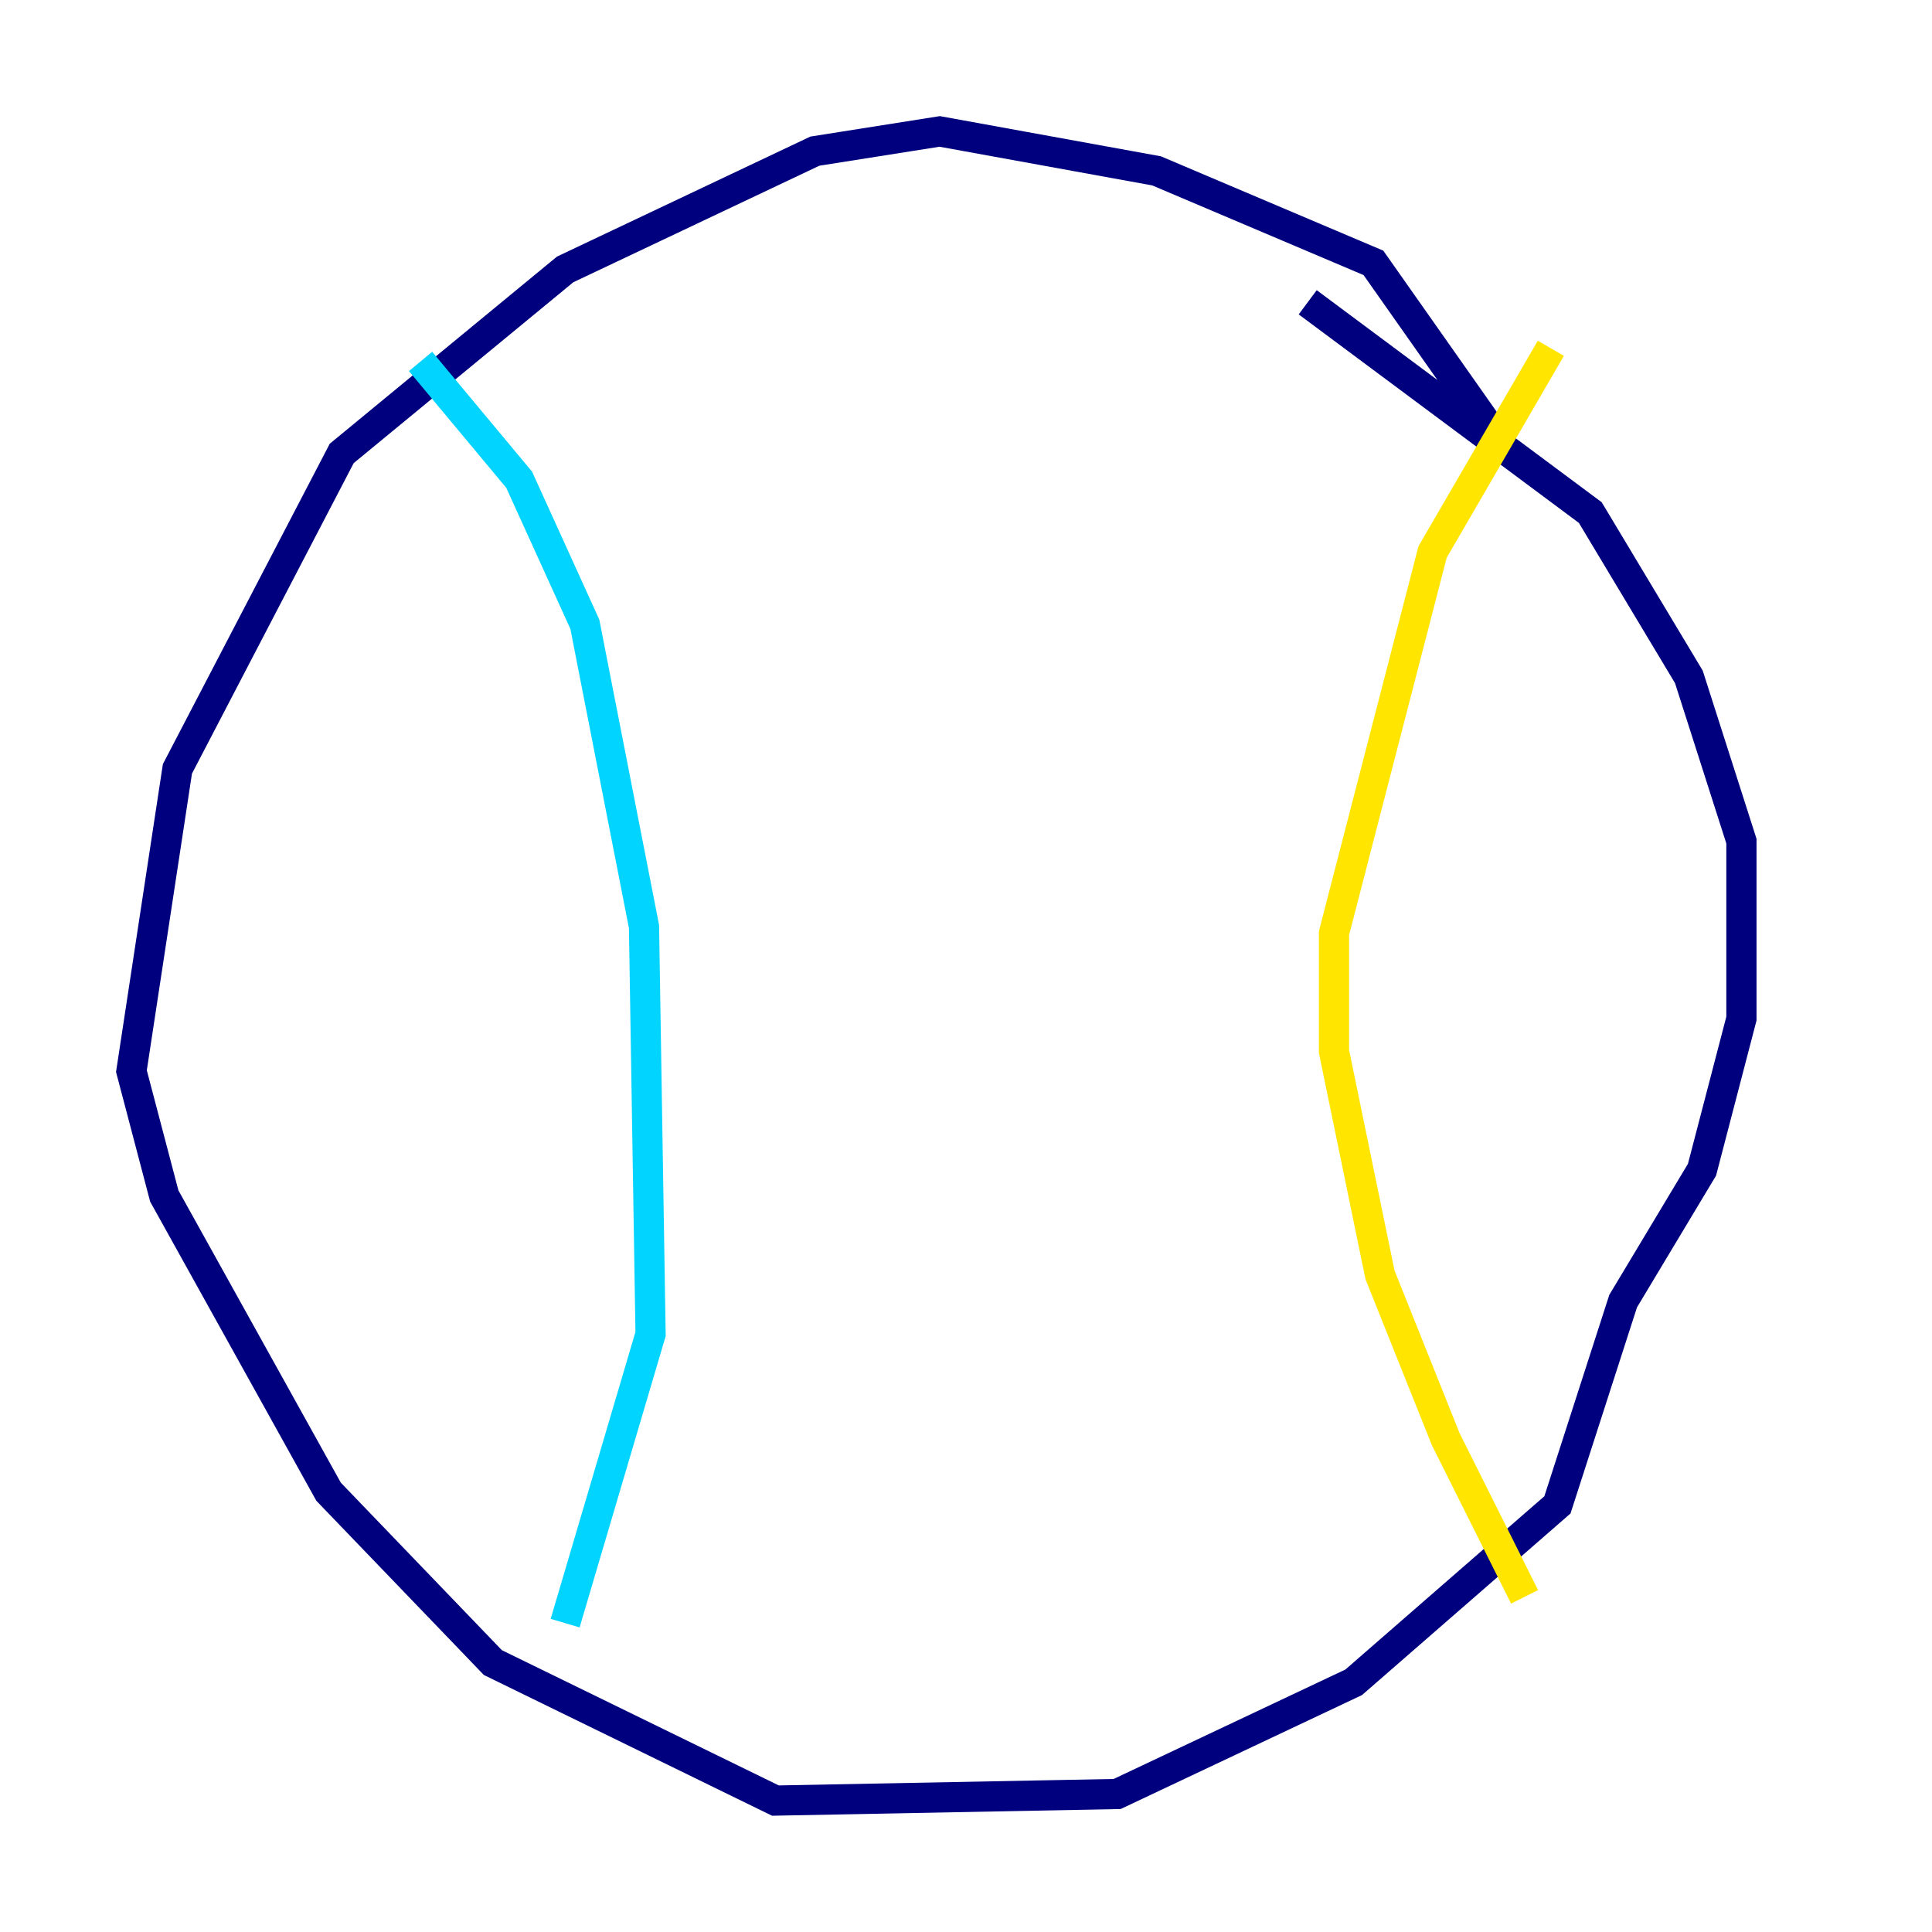 <?xml version="1.0" encoding="utf-8" ?>
<svg baseProfile="tiny" height="128" version="1.2" viewBox="0,0,128,128" width="128" xmlns="http://www.w3.org/2000/svg" xmlns:ev="http://www.w3.org/2001/xml-events" xmlns:xlink="http://www.w3.org/1999/xlink"><defs /><polyline fill="none" points="99.265,29.17 90.993,17.415 76.626,11.32 62.258,8.707 53.986,10.014 37.442,17.85 22.64,30.041 11.755,50.939 8.707,70.966 10.884,79.238 21.769,98.83 32.653,110.15 51.374,119.293 74.014,118.857 89.687,111.456 103.184,99.701 107.537,86.204 112.762,77.497 115.374,67.483 115.374,55.728 111.891,44.843 105.361,33.959 86.639,20.027" stroke="#00007f" stroke-width="2" /><polyline fill="none" points="27.864,23.946 34.395,31.782 38.748,41.361 42.667,61.388 43.102,88.381 37.442,107.537" stroke="#00d4ff" stroke-width="2" /><polyline fill="none" points="102.748,23.075 94.912,36.571 88.381,61.823 88.381,69.66 91.429,84.463 95.782,95.347 101.007,105.796" stroke="#ffe500" stroke-width="2" /><polyline fill="none" points="75.32,11.32 75.32,11.32" stroke="#7f0000" stroke-width="2" /></svg>
